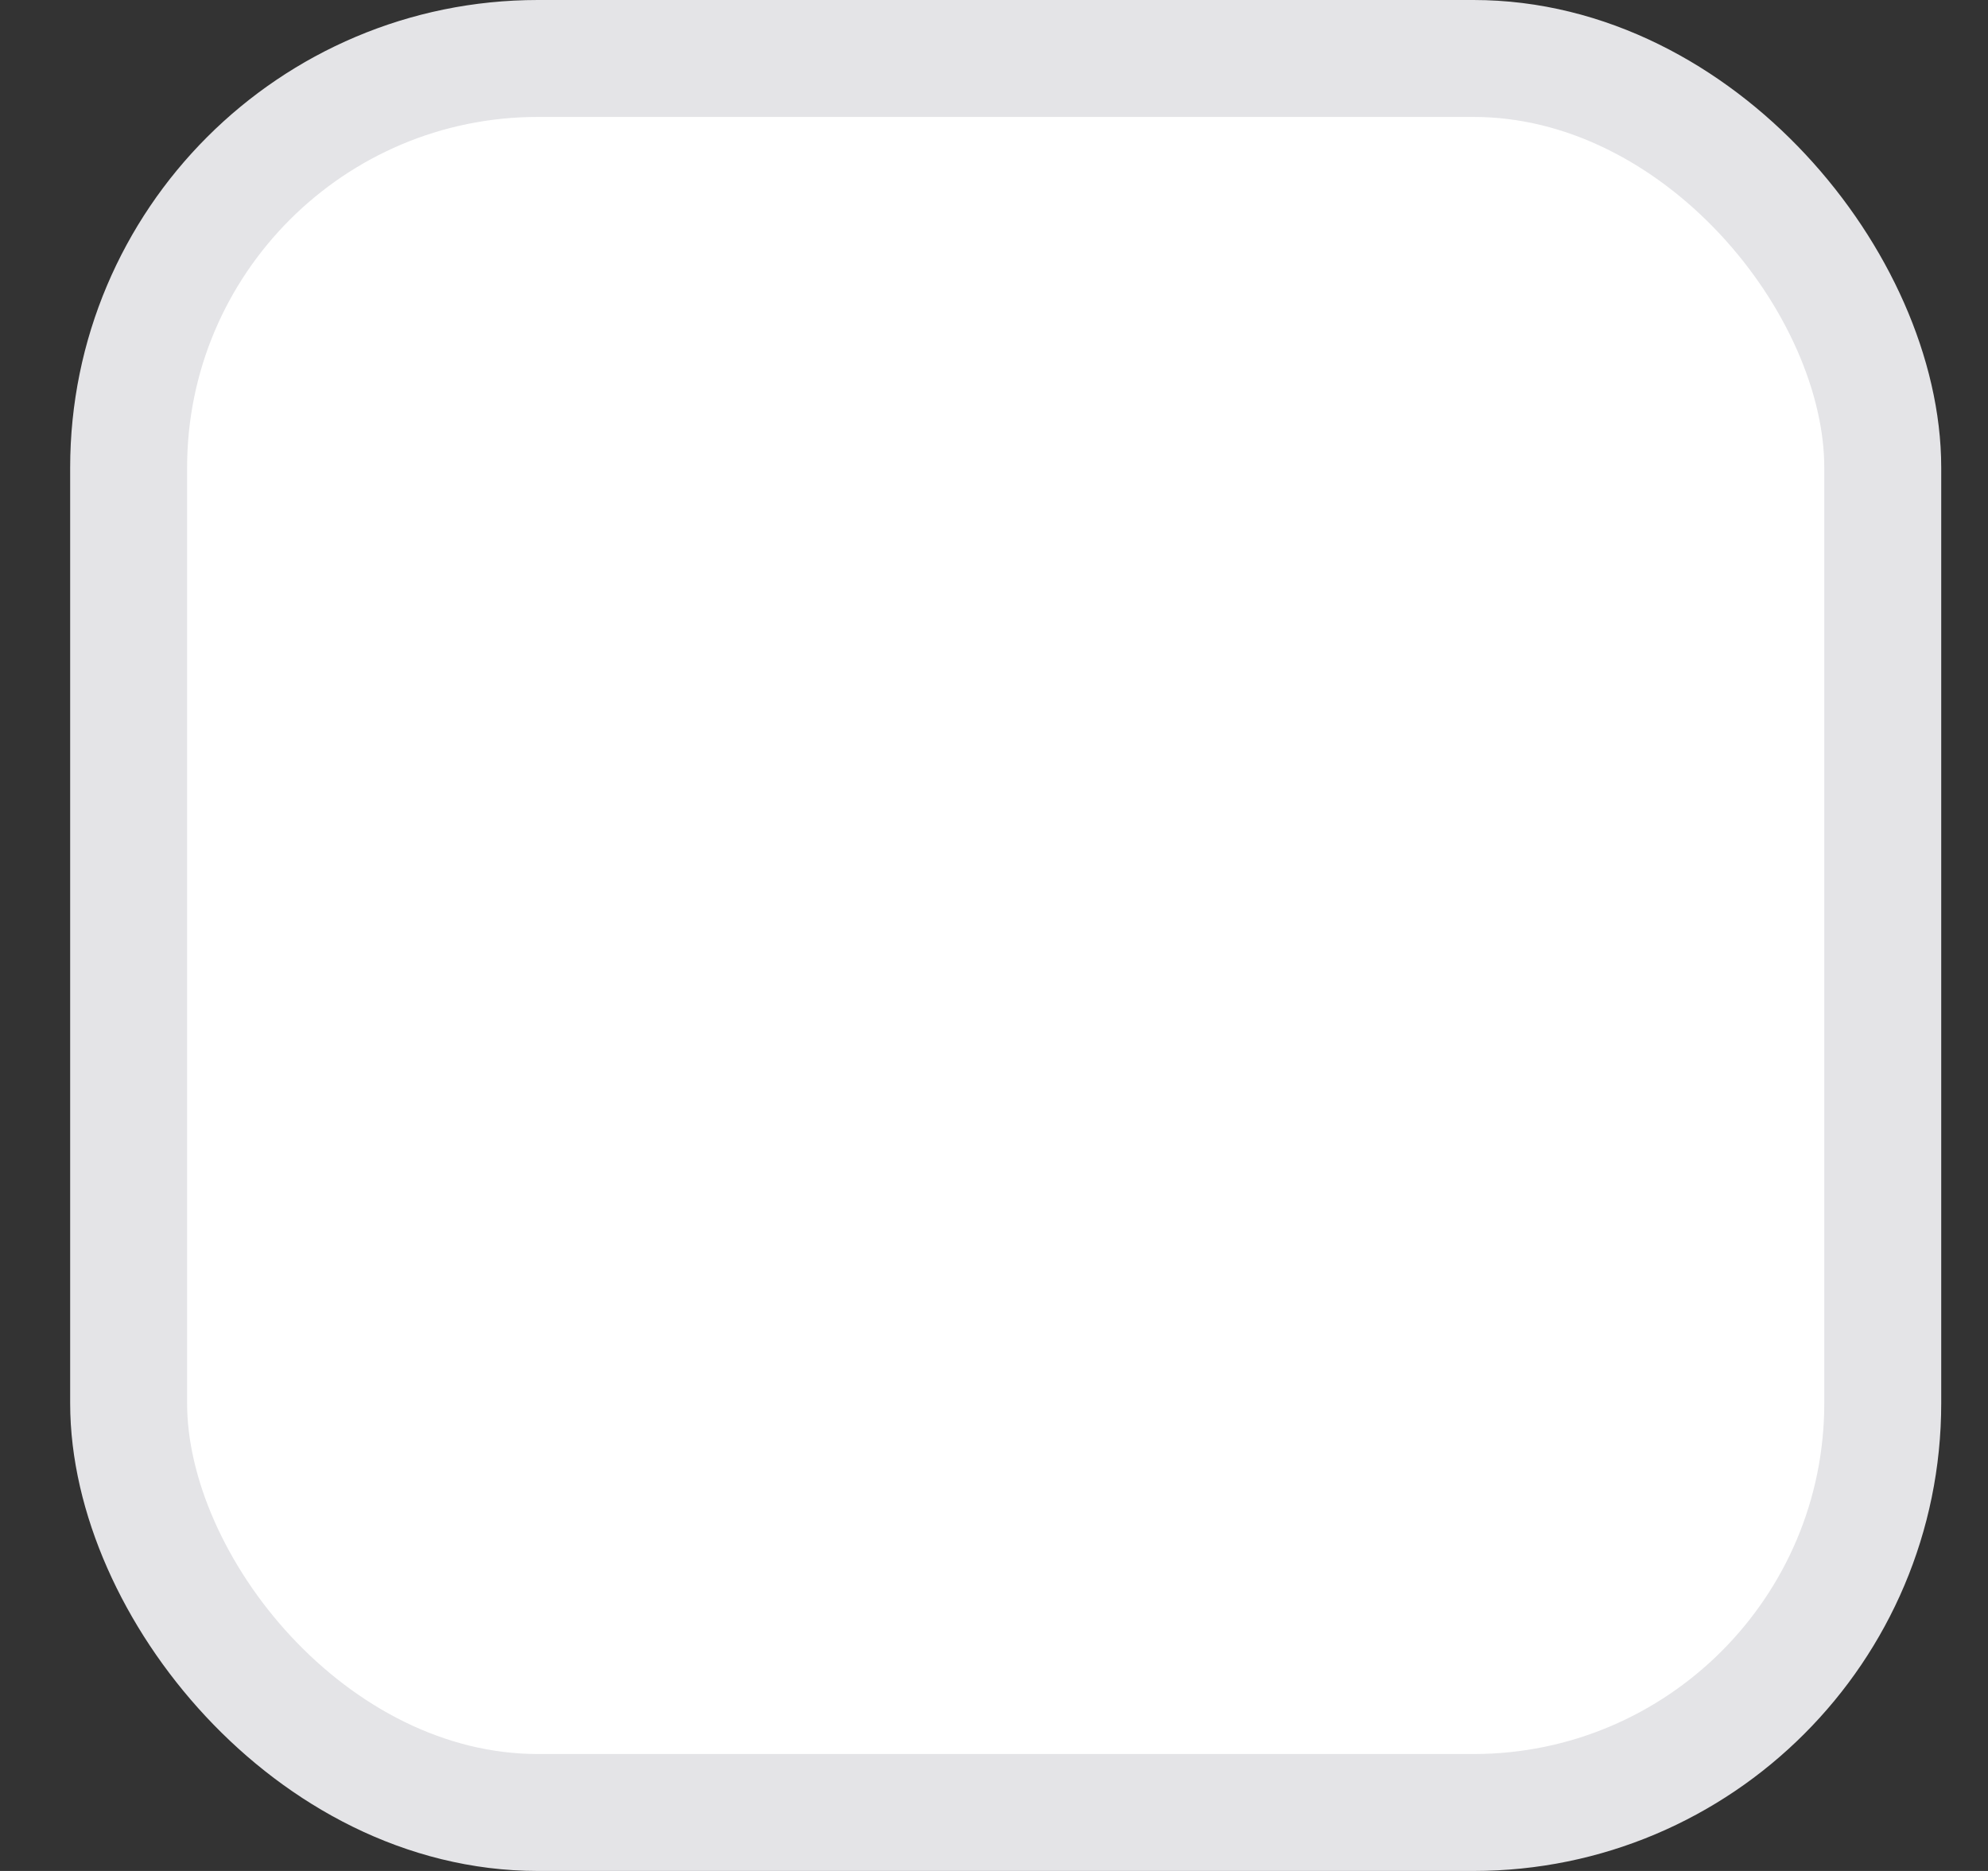 <svg width="17" height="16" viewBox="0 0 17 16" fill="none" xmlns="http://www.w3.org/2000/svg">
<rect x="0" y="0" width="17" height="16" fill="#333333" stroke="none"/>
<rect x="1.1" y="0.5" width="15" height="15" rx="3.5" fill="white"/>
<rect x="1.1" y="0.5" width="15" height="15" rx="3.5" stroke="#E4E4E7"/>
</svg>
